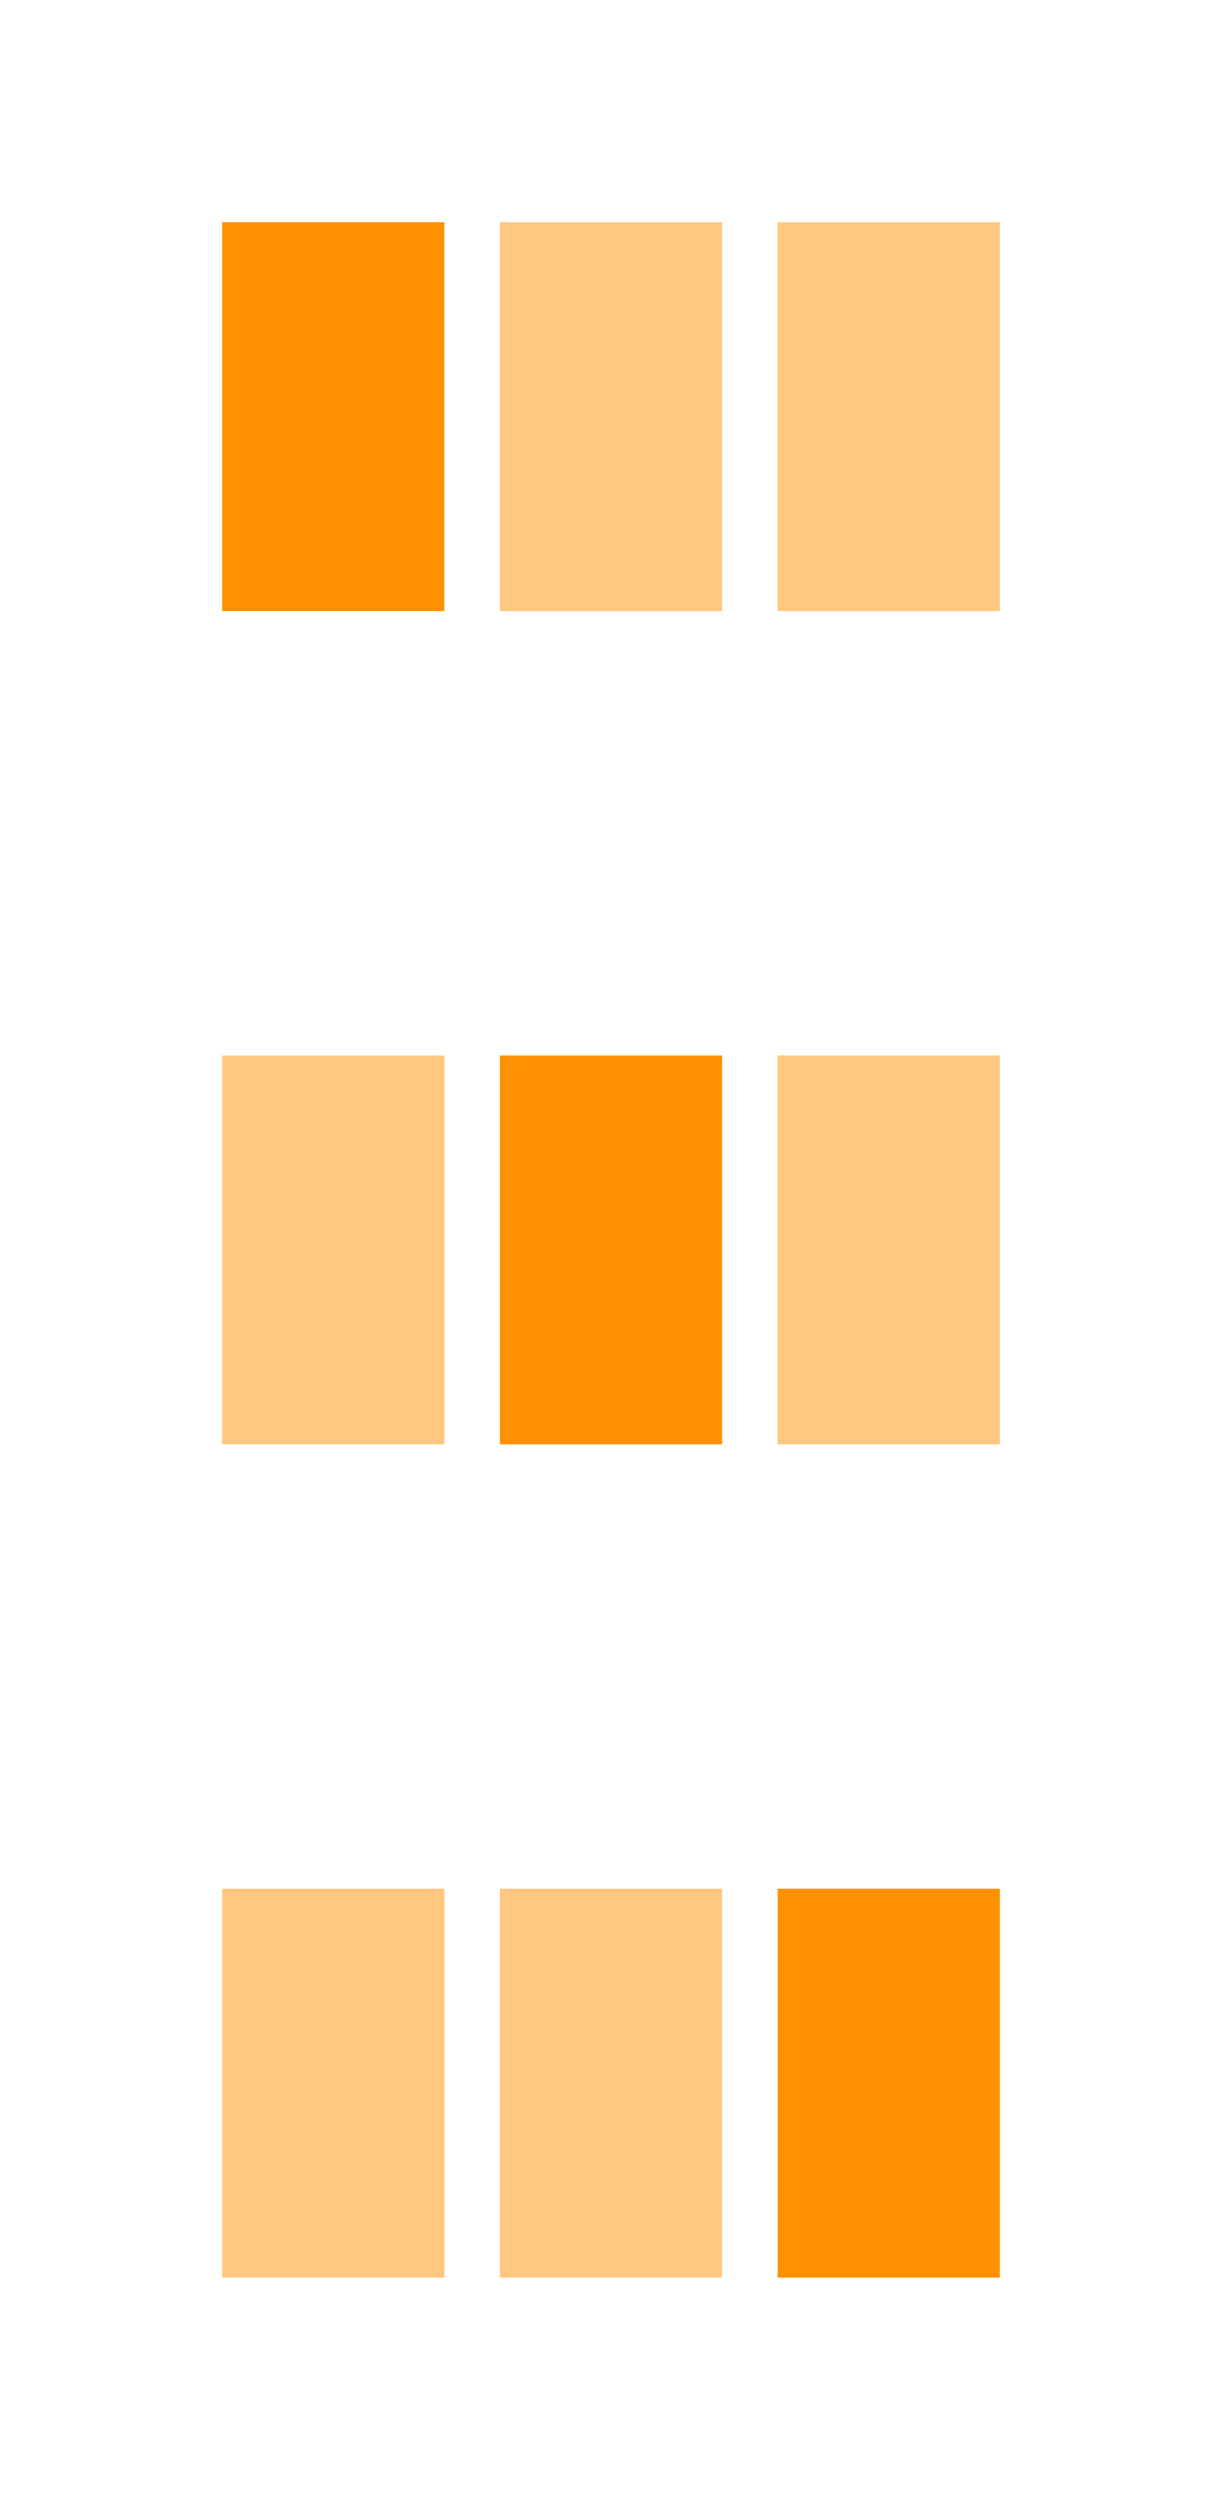<?xml version="1.0" encoding="UTF-8"?>
<svg width="22px" height="45px" viewBox="0 0 22 45" version="1.1" xmlns="http://www.w3.org/2000/svg" xmlns:xlink="http://www.w3.org/1999/xlink">
    <title>bmp00143</title>
    <g id="bmp00143" stroke="none" stroke-width="1" fill="none" fill-rule="evenodd">
        <rect id="Rectangle" fill="#FF9000" x="4" y="4" width="4" height="7"></rect>
        <rect id="Rectangle" fill="#FF9000" fill-opacity="0.5" x="9" y="4" width="4" height="7"></rect>
        <rect id="Rectangle" fill="#FF9000" fill-opacity="0.5" x="14" y="4" width="4" height="7"></rect>
        <rect id="Rectangle" fill="#FF9000" x="9" y="19" width="4" height="7"></rect>
        <rect id="Rectangle" fill="#FF9000" x="14" y="34" width="4" height="7"></rect>
        <rect id="Rectangle" fill="#FF9000" fill-opacity="0.5" x="4" y="19" width="4" height="7"></rect>
        <rect id="Rectangle" fill="#FF9000" fill-opacity="0.5" x="14" y="19" width="4" height="7"></rect>
        <rect id="Rectangle" fill="#FF9000" fill-opacity="0.5" x="4" y="34" width="4" height="7"></rect>
        <rect id="Rectangle" fill="#FF9000" fill-opacity="0.5" x="9" y="34" width="4" height="7"></rect>
    </g>
</svg>